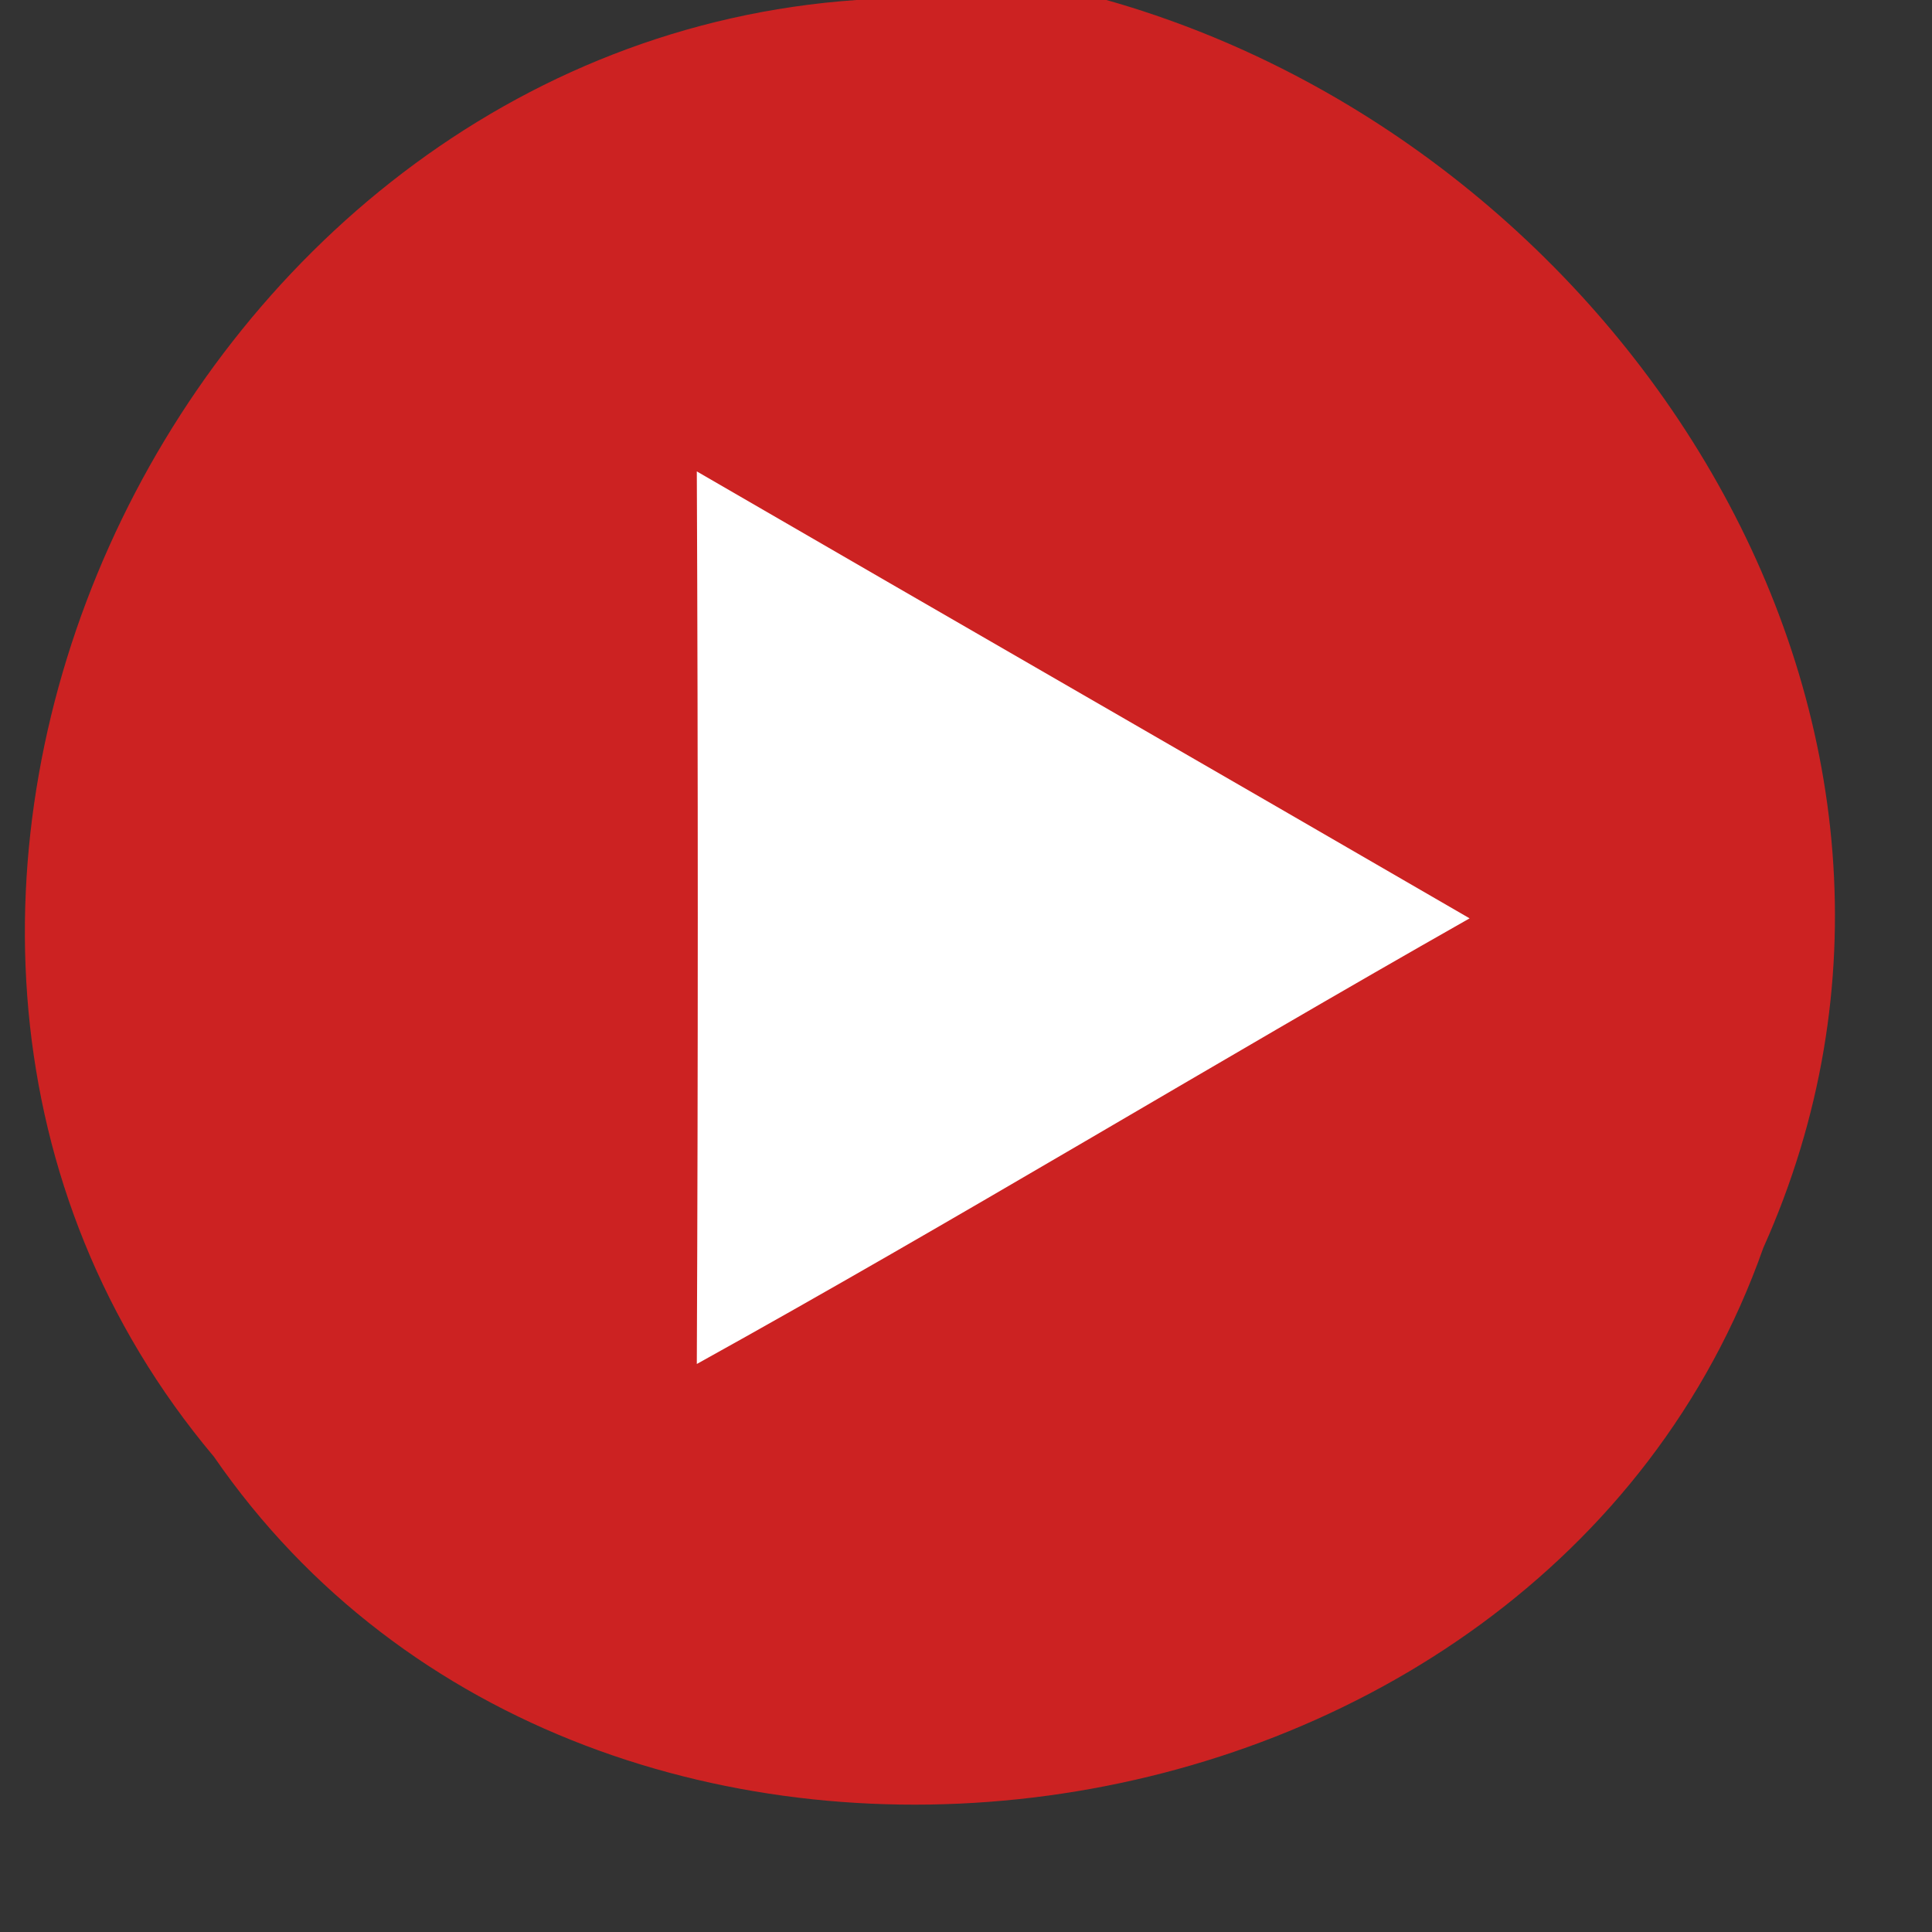 <svg xmlns="http://www.w3.org/2000/svg" width="15" height="15" viewBox="0 0 15 15"><rect x="0" y="0" width="15" height="15" fill="#333333" stroke="none"/><path fill="#C22" d="M6.65 0h1.94c4.03 1.14 6.92 5.63 5.1 9.689-1.729 4.9-9.08 5.9-12.029 1.621C-1.82 7.17 1.31.37 6.65 0z"/><path fill="#FFF" d="M5.41 3.66c2 1.16 4 2.31 6 3.47-2.01 1.14-3.98 2.34-6 3.46.01-2.31.01-4.62 0-6.93z"/></svg>